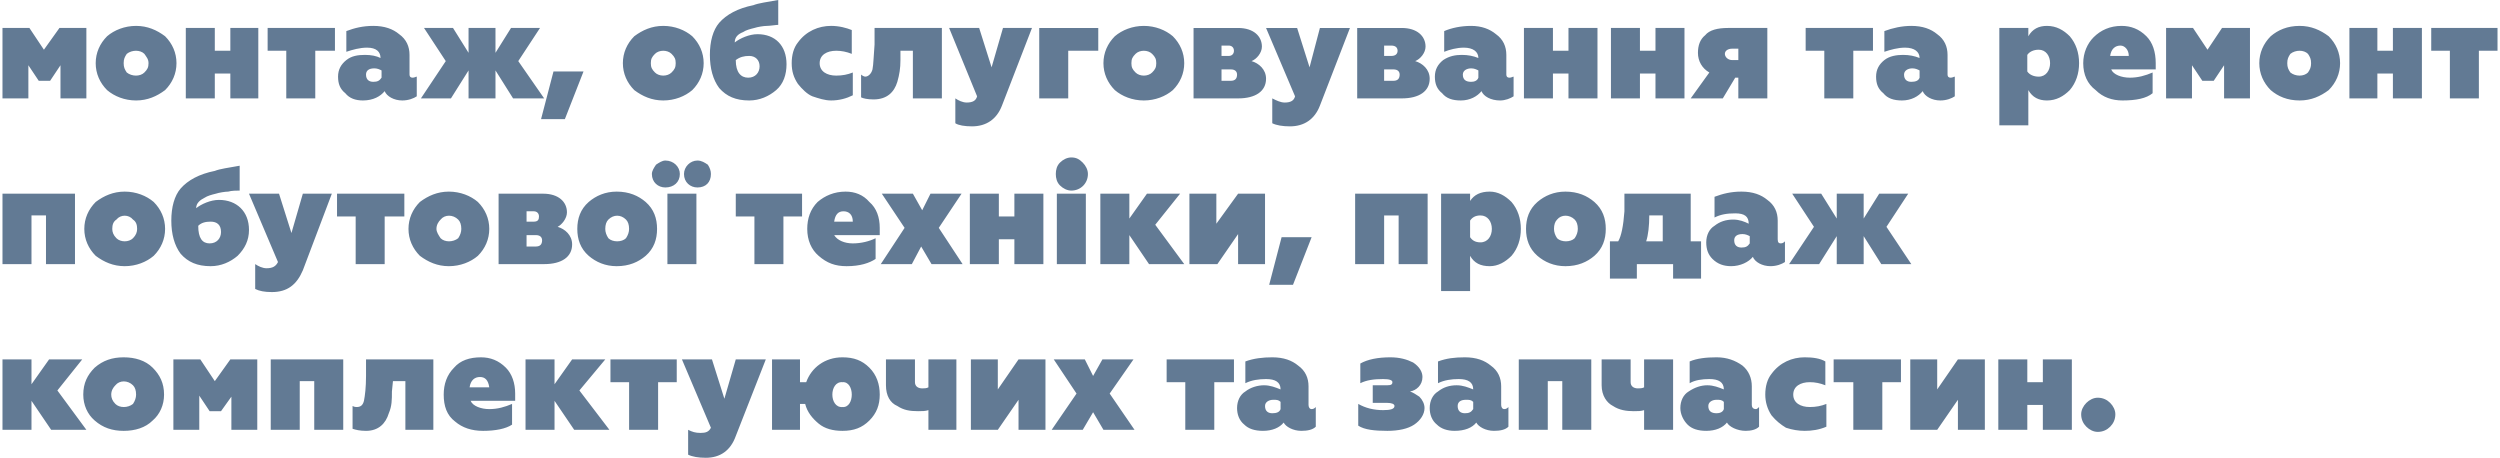 <?xml version="1.0" encoding="UTF-8"?>
<!DOCTYPE svg PUBLIC "-//W3C//DTD SVG 1.1//EN" "http://www.w3.org/Graphics/SVG/1.1/DTD/svg11.dtd">
<!-- Creator: CorelDRAW X7 -->
<svg xmlns="http://www.w3.org/2000/svg" xml:space="preserve" width="912px" height="167px" version="1.1" shape-rendering="geometricPrecision" text-rendering="geometricPrecision" image-rendering="optimizeQuality" fill-rule="evenodd" clip-rule="evenodd"
viewBox="0 0 2409 442"
 xmlns:xlink="http://www.w3.org/1999/xlink">
 <g id="Слой_x0020_1">
  <path fill="#627A94" fill-rule="nonzero" d="M25 63l10 15 11 0 10 -15 0 32 25 0 0 -68 -26 0 -15 21 -14 -21 -26 0 0 68 25 0 0 -32zm104 34c11,0 20,-4 28,-10 7,-7 11,-16 11,-26 0,-10 -4,-19 -11,-26 -8,-6 -17,-10 -28,-10 -11,0 -21,4 -28,10 -7,7 -11,16 -11,26 0,10 4,19 11,26 7,6 17,10 28,10zm-9 -27c-2,-3 -3,-5 -3,-9 0,-4 1,-6 3,-9 5,-4 13,-4 17,0 2,3 4,5 4,9 0,4 -1,6 -4,9 -4,4 -12,4 -17,0l0 0zm85 1l15 0 0 24 27 0 0 -68 -27 0 0 22 -15 0 0 -22 -28 0 0 68 28 0 0 -24zm97 -22l19 0 0 -22 -65 0 0 22 18 0 0 46 28 0 0 -46zm64 26c-2,3 -4,4 -8,4 -4,0 -7,-2 -7,-7 0,-4 3,-6 8,-6 3,0 5,1 7,2l0 7zm30 0c-2,0 -3,-1 -3,-3l0 -19c0,-8 -3,-15 -10,-20 -6,-5 -14,-8 -25,-8 -10,0 -18,2 -26,5l0 20c6,-2 13,-4 20,-4 9,0 13,4 13,10 -4,-2 -9,-3 -15,-3 -7,0 -13,1 -18,5 -5,4 -8,9 -8,16 0,7 2,12 7,16 4,5 10,7 17,7 10,0 17,-4 21,-9 2,5 9,9 17,9 6,0 11,-2 14,-4l0 -19c-1,0 -2,1 -4,1zm54 -7l0 27 26 0 0 -27 17 27 30 0 -25 -36 21 -32 -28 0 -15 24 0 -24 -26 0 0 24 -15 -24 -28 0 21 32 -24 36 29 0 17 -27zm111 1l-29 0 -12 46 23 0 18 -46zm77 28c11,0 21,-4 28,-10 7,-7 11,-16 11,-26 0,-10 -4,-19 -11,-26 -7,-6 -17,-10 -28,-10 -11,0 -20,4 -28,10 -7,7 -11,16 -11,26 0,10 4,19 11,26 8,6 17,10 28,10zm-8 -27c-3,-3 -4,-5 -4,-9 0,-4 1,-6 4,-9 4,-4 12,-4 16,0 3,3 4,5 4,9 0,4 -1,6 -4,9 -4,4 -12,4 -16,0l0 0zm90 5c-7,0 -12,-5 -12,-17 4,-3 8,-4 13,-4 6,0 10,4 10,10 0,6 -4,11 -11,11zm9 -42c-8,0 -17,4 -22,8 0,-5 3,-8 8,-10 3,-2 7,-3 11,-4 3,-1 9,-2 12,-2 3,0 9,-1 11,-1l0 -24c-11,2 -19,3 -24,5 -15,3 -26,9 -33,17 -6,7 -9,18 -9,31 0,13 3,24 9,32 7,8 16,12 29,12 10,0 19,-4 26,-10 7,-6 10,-15 10,-25 0,-18 -11,-29 -28,-29zm71 64c8,0 15,-2 21,-5l0 -22c-5,2 -10,3 -16,3 -9,0 -16,-4 -16,-12 0,-8 7,-12 16,-12 5,0 10,1 15,3l0 -23c-5,-2 -12,-4 -20,-4 -12,0 -24,5 -32,16 -4,5 -6,12 -6,20 0,8 2,14 6,20 4,5 9,10 14,12 6,2 12,4 18,4l0 0zm79 -2l28 0 0 -68 -65 0 0 16c-1,12 -1,19 -2,24 -1,4 -4,7 -7,7 -1,0 -3,-1 -4,-2l0 22c2,1 6,2 12,2 13,0 20,-7 23,-17 2,-7 3,-13 3,-21l0 -9 12 0 0 46zm57 27c14,0 24,-7 29,-20l29 -75 -28 0 -11 38 -12 -38 -29 0 27 66c-1,4 -4,6 -10,6 -4,0 -8,-2 -11,-4l0 24c3,2 9,3 16,3zm93 -73l29 0 0 -22 -57 0 0 68 28 0 0 -46zm73 48c11,0 21,-4 28,-10 7,-7 11,-16 11,-26 0,-10 -4,-19 -11,-26 -7,-6 -17,-10 -28,-10 -11,0 -21,4 -28,10 -7,7 -11,16 -11,26 0,10 4,19 11,26 7,6 17,10 28,10zm-8 -27c-3,-3 -4,-5 -4,-9 0,-4 1,-6 4,-9 4,-4 12,-4 16,0 3,3 4,5 4,9 0,4 -1,6 -4,9 -4,4 -12,4 -16,0l0 0zm83 -3l9 0c4,0 6,2 6,5 0,4 -2,6 -6,6l-9 0 0 -11zm7 -23c3,0 5,2 5,5 0,3 -2,5 -5,5l-7 0 0 -10 7 0zm22 15c5,-2 10,-8 10,-14 0,-10 -8,-18 -23,-18l-43 0 0 68 43 0c17,0 27,-7 27,-19 0,-9 -7,-15 -14,-17zm37 63c14,0 24,-7 29,-20l29 -75 -29 0 -10 38 -12 -38 -30 0 28 66c-1,4 -4,6 -10,6 -4,0 -8,-2 -12,-4l0 24c4,2 10,3 17,3zm91 -55l9 0c4,0 6,2 6,5 0,4 -2,6 -6,6l-9 0 0 -11zm7 -23c4,0 6,2 6,5 0,3 -2,5 -6,5l-7 0 0 -10 7 0zm23 15c5,-2 10,-8 10,-14 0,-10 -8,-18 -23,-18l-43 0 0 68 43 0c17,0 27,-7 27,-19 0,-9 -7,-15 -14,-17zm61 16c-1,3 -4,4 -7,4 -5,0 -8,-2 -8,-7 0,-4 4,-6 8,-6 3,0 5,1 7,2l0 7zm30 0c-2,0 -3,-1 -3,-3l0 -19c0,-8 -3,-15 -10,-20 -6,-5 -14,-8 -24,-8 -10,0 -19,2 -26,5l0 20c5,-2 12,-4 19,-4 9,0 14,4 14,10 -5,-2 -10,-3 -16,-3 -6,0 -12,1 -18,5 -5,4 -8,9 -8,16 0,7 2,12 7,16 4,5 10,7 18,7 9,0 16,-4 20,-9 2,5 9,9 18,9 5,0 10,-2 13,-4l0 -19c-1,0 -2,1 -4,1zm42 -4l15 0 0 24 28 0 0 -68 -28 0 0 22 -15 0 0 -22 -28 0 0 68 28 0 0 -24zm84 0l15 0 0 24 28 0 0 -68 -28 0 0 22 -15 0 0 -22 -28 0 0 68 28 0 0 -24zm89 -13c-4,0 -7,-3 -7,-6 0,-3 3,-5 7,-5l6 0 0 11 -6 0zm3 17l3 0 0 20 28 0 0 -68 -38 0c-10,0 -18,2 -22,7 -5,4 -7,10 -7,17 0,8 4,15 11,19l-18 25 31 0 12 -20zm114 -26l19 0 0 -22 -65 0 0 22 18 0 0 46 28 0 0 -46zm64 26c-1,3 -4,4 -8,4 -4,0 -7,-2 -7,-7 0,-4 4,-6 8,-6 3,0 5,1 7,2l0 7zm30 0c-2,0 -3,-1 -3,-3l0 -19c0,-8 -3,-15 -10,-20 -6,-5 -14,-8 -25,-8 -9,0 -18,2 -26,5l0 20c6,-2 13,-4 20,-4 9,0 14,4 14,10 -5,-2 -10,-3 -16,-3 -6,0 -13,1 -18,5 -5,4 -8,9 -8,16 0,7 2,12 7,16 4,5 10,7 18,7 9,0 16,-4 20,-9 2,5 9,9 17,9 6,0 11,-2 14,-4l0 -19c-1,0 -2,1 -4,1zm74 -22c2,-3 6,-5 11,-5 7,0 11,6 11,13 0,7 -4,13 -11,13 -5,0 -9,-2 -11,-5l0 -16zm1 34c4,7 10,10 18,10 9,0 16,-4 22,-10 6,-7 9,-16 9,-26 0,-10 -3,-19 -9,-26 -6,-6 -13,-10 -22,-10 -8,0 -14,3 -18,10l0 -8 -28 0 0 94 28 0 0 -34zm79 -33c1,-7 5,-10 10,-10 4,0 8,4 8,10l-18 0 0 0zm12 43c13,0 23,-2 29,-7l0 -20c-7,3 -14,5 -22,5 -8,0 -16,-3 -18,-8l43 0 0 -6c0,-11 -3,-20 -9,-26 -7,-7 -15,-10 -24,-10 -11,0 -20,4 -27,11 -6,6 -10,15 -10,25 0,11 4,20 12,26 7,7 16,10 26,10zm67 -34l10 15 11 0 10 -15 0 32 25 0 0 -68 -27 0 -14 21 -14 -21 -26 0 0 68 25 0 0 -32zm104 34c11,0 20,-4 28,-10 7,-7 11,-16 11,-26 0,-10 -4,-19 -11,-26 -8,-6 -17,-10 -28,-10 -12,0 -21,4 -28,10 -7,7 -11,16 -11,26 0,10 4,19 11,26 7,6 16,10 28,10zm-9 -27c-2,-3 -3,-5 -3,-9 0,-4 1,-6 3,-9 5,-4 13,-4 17,0 2,3 3,5 3,9 0,4 -1,6 -3,9 -4,4 -12,4 -17,0l0 0zm84 1l15 0 0 24 28 0 0 -68 -28 0 0 22 -15 0 0 -22 -27 0 0 68 27 0 0 -24zm98 -22l18 0 0 -22 -64 0 0 22 18 0 0 46 28 0 0 -46z"/>
  <path fill="#627A94" fill-rule="nonzero" d="M28 208l14 0 0 47 28 0 0 -68 -70 0 0 68 28 0 0 -47zm90 49c11,0 21,-4 28,-10 7,-7 11,-16 11,-26 0,-10 -4,-19 -11,-26 -7,-6 -17,-10 -28,-10 -11,0 -20,4 -28,10 -7,7 -11,16 -11,26 0,10 4,19 11,26 8,6 17,10 28,10zm-8 -27c-3,-3 -4,-6 -4,-9 0,-4 1,-7 4,-9 4,-5 12,-5 16,0 3,2 4,5 4,9 0,3 -1,6 -4,9 -4,4 -12,4 -16,0l0 0zm90 5c-7,0 -11,-5 -11,-17 3,-3 7,-4 12,-4 6,0 10,3 10,10 0,6 -4,11 -11,11zm9 -42c-8,0 -17,4 -22,8 0,-5 4,-8 8,-10 3,-2 7,-3 11,-4 3,-1 9,-2 12,-2 3,-1 9,-1 11,-1l0 -24c-11,2 -19,3 -24,5 -15,3 -26,9 -33,17 -6,7 -9,18 -9,31 0,13 3,24 9,32 7,8 16,12 29,12 10,0 19,-4 26,-10 7,-7 11,-15 11,-25 0,-18 -12,-29 -29,-29zm51 89c15,0 24,-7 30,-21l28 -74 -28 0 -11 38 -12 -38 -29 0 28 66c-2,4 -5,6 -11,6 -4,0 -8,-2 -11,-4l0 24c4,2 9,3 16,3zm109 -73l19 0 0 -22 -65 0 0 22 18 0 0 46 28 0 0 -46zm62 48c11,0 21,-4 28,-10 7,-7 11,-16 11,-26 0,-10 -4,-19 -11,-26 -7,-6 -17,-10 -28,-10 -11,0 -20,4 -28,10 -7,7 -11,16 -11,26 0,10 4,19 11,26 8,6 17,10 28,10zm-8 -27c-2,-3 -4,-6 -4,-9 0,-4 2,-7 4,-9 4,-5 12,-5 17,0 2,2 3,5 3,9 0,3 -1,6 -3,9 -5,4 -13,4 -17,0l0 0zm83 -3l9 0c4,0 6,2 6,5 0,4 -2,6 -6,6l-9 0 0 -11zm7 -23c3,0 5,2 5,5 0,3 -1,5 -5,5l-7 0 0 -10 7 0zm23 15c4,-2 9,-8 9,-14 0,-10 -8,-18 -23,-18l-43 0 0 68 44 0c17,0 27,-7 27,-19 0,-9 -7,-15 -14,-17zm57 38c12,0 21,-4 28,-10 8,-7 11,-16 11,-26 0,-10 -3,-19 -11,-26 -7,-6 -16,-10 -28,-10 -11,0 -20,4 -27,10 -8,7 -11,16 -11,26 0,10 3,19 11,26 7,6 16,10 27,10zm-8 -27c-2,-3 -3,-6 -3,-9 0,-4 1,-7 3,-9 5,-5 12,-5 17,0 2,2 3,5 3,9 0,3 -1,6 -3,9 -4,4 -13,4 -17,0l0 0zm85 -43l-28 0 0 68 28 0 0 -68zm-30 -6c8,0 14,-5 14,-13 0,-7 -6,-13 -14,-13 -3,0 -6,2 -9,4 -2,3 -4,6 -4,9 0,8 6,13 13,13zm18 -13c0,8 6,13 13,13 8,0 13,-5 13,-13 0,-3 -1,-6 -3,-9 -3,-2 -6,-4 -10,-4 -7,0 -13,6 -13,13zm96 41l18 0 0 -22 -64 0 0 22 18 0 0 46 28 0 0 -46zm49 5c1,-7 4,-10 9,-10 5,0 9,3 9,10l-18 0 0 0zm12 43c13,0 22,-3 28,-7l0 -20c-6,3 -14,5 -22,5 -8,0 -15,-3 -18,-8l44 0 0 -7c0,-10 -3,-19 -10,-25 -6,-7 -14,-10 -23,-10 -11,0 -20,4 -27,10 -7,7 -10,16 -10,26 0,11 4,20 11,26 8,7 16,10 27,10zm56 -37l-23 35 30 0 9 -17 10 17 30 0 -23 -35 22 -33 -30 0 -8 16 -9 -16 -30 0 22 33zm91 11l15 0 0 24 28 0 0 -68 -28 0 0 22 -15 0 0 -22 -28 0 0 68 28 0 0 -24zm70 -47c9,0 16,-7 16,-16 0,-4 -2,-8 -5,-11 -3,-3 -6,-5 -11,-5 -4,0 -8,2 -11,5 -3,3 -4,7 -4,11 0,4 1,8 4,11 3,3 7,5 11,5zm14 3l-28 0 0 68 28 0 0 -68zm42 40l19 28 34 0 -28 -38 24 -30 -32 0 -17 24 0 -24 -28 0 0 68 28 0 0 -28zm105 -1l0 29 26 0 0 -68 -26 0 -21 29 0 -29 -26 0 0 68 27 0 20 -29zm71 3l-29 0 -12 46 23 0 18 -46zm70 -21l14 0 0 47 28 0 0 -68 -70 0 0 68 28 0 0 -47zm83 5c2,-3 5,-5 10,-5 7,0 11,6 11,13 0,7 -4,13 -11,13 -5,0 -8,-2 -10,-5l0 -16zm0 34c4,7 10,10 19,10 8,0 15,-4 21,-10 6,-7 9,-16 9,-26 0,-10 -3,-19 -9,-26 -6,-6 -13,-10 -21,-10 -9,0 -15,3 -19,9l0 -7 -28 0 0 94 28 0 0 -34zm92 10c12,0 21,-4 28,-10 8,-7 11,-16 11,-26 0,-10 -3,-19 -11,-26 -7,-6 -16,-10 -28,-10 -11,0 -20,4 -27,10 -8,7 -11,16 -11,26 0,10 3,19 11,26 7,6 16,10 27,10zm-8 -27c-2,-3 -3,-6 -3,-9 0,-4 1,-7 3,-9 4,-5 12,-5 17,0 2,2 3,5 3,9 0,3 -1,6 -3,9 -4,4 -13,4 -17,0l0 0zm86 3c2,-6 3,-15 3,-25l13 0 0 25 -16 0 0 0zm-9 22l35 0 0 14 27 0 0 -36 -10 0 0 -46 -64 0 0 17c-1,14 -3,24 -6,29l-8 0 0 36 26 0 0 -14zm109 -20c-2,3 -4,4 -8,4 -4,0 -7,-2 -7,-7 0,-4 3,-6 8,-6 3,0 5,1 7,2l0 7zm30 0c-2,0 -3,-1 -3,-4l0 -18c0,-8 -3,-15 -10,-20 -6,-5 -14,-8 -25,-8 -10,0 -18,2 -26,5l0 20c6,-3 12,-4 20,-4 9,0 13,3 13,10 -4,-2 -9,-4 -15,-4 -7,0 -13,2 -18,6 -5,3 -8,9 -8,16 0,7 2,12 6,16 5,5 11,7 18,7 9,0 17,-4 21,-9 2,5 9,9 17,9 6,0 11,-2 14,-4l0 -20c-1,1 -2,2 -4,2zm54 -7l0 27 26 0 0 -27 17 27 29 0 -24 -36 21 -32 -28 0 -15 24 0 -24 -26 0 0 24 -15 -24 -28 0 21 32 -24 36 29 0 17 -27z"/>
  <path fill="#627A94" fill-rule="nonzero" d="M28 387l19 28 34 0 -28 -38 24 -30 -32 0 -17 24 0 -24 -28 0 0 68 28 0 0 -28zm89 29c11,0 21,-3 28,-10 7,-6 11,-15 11,-25 0,-11 -4,-19 -11,-26 -7,-7 -17,-10 -28,-10 -11,0 -20,3 -28,10 -7,7 -11,15 -11,26 0,10 4,19 11,25 8,7 17,10 28,10zm-8 -26c-3,-3 -4,-6 -4,-9 0,-4 2,-7 4,-9 4,-5 12,-5 17,0 2,2 3,5 3,9 0,3 -1,6 -3,9 -5,4 -13,4 -17,0l0 0zm81 -8l10 15 11 0 10 -14 0 32 25 0 0 -68 -26 0 -15 21 -14 -21 -26 0 0 68 25 0 0 -33zm97 -14l14 0 0 47 28 0 0 -68 -70 0 0 68 28 0 0 -47zm102 47l27 0 0 -68 -65 0 0 16c0,11 -1,19 -2,24 -1,4 -3,6 -7,6 -1,0 -2,0 -4,-1l0 22c3,1 7,2 13,2 12,0 19,-7 22,-17 3,-7 3,-13 3,-21l1 -10 12 0 0 47zm62 -41c1,-7 5,-10 10,-10 5,0 8,3 9,10l-19 0 0 0zm13 42c12,0 22,-2 28,-6l0 -20c-7,3 -14,5 -22,5 -8,0 -16,-3 -18,-8l43 0 0 -7c0,-10 -3,-19 -9,-25 -7,-7 -15,-10 -24,-10 -11,0 -20,3 -26,10 -7,7 -10,16 -10,26 0,11 3,20 11,26 7,6 16,9 27,9zm69 -29l19 28 34 0 -29 -38 25 -30 -32 0 -17 24 0 -24 -28 0 0 68 28 0 0 -28zm100 -18l18 0 0 -22 -64 0 0 22 18 0 0 46 28 0 0 -46zm46 73c14,0 24,-7 29,-21l29 -74 -29 0 -11 38 -12 -38 -29 0 28 66c-2,4 -5,5 -10,5 -5,0 -8,-1 -12,-3l0 24c4,2 10,3 17,3zm132 -49c-13,1 -13,-25 0,-24 12,-1 12,25 0,24zm0 23c11,0 19,-3 26,-10 7,-7 10,-15 10,-25 0,-10 -3,-19 -10,-26 -7,-7 -15,-10 -26,-10 -17,0 -30,10 -35,24l-6 0 0 -22 -27 0 0 68 27 0 0 -25 5 0c2,8 7,14 13,19 6,5 14,7 23,7zm110 -69l-27 0 0 27c-2,1 -4,1 -6,1 -4,0 -7,-2 -7,-6l0 -22 -28 0 0 25c0,10 4,17 11,20 6,4 12,5 20,5 4,0 7,0 10,-1l0 19 27 0 0 -68zm60 39l0 29 26 0 0 -68 -26 0 -20 29 0 -29 -26 0 0 68 26 0 20 -29zm56 -6l-24 35 30 0 10 -17 10 17 30 0 -24 -35 23 -33 -30 0 -9 16 -8 -16 -30 0 22 33zm133 -11l19 0 0 -22 -65 0 0 22 18 0 0 46 28 0 0 -46zm64 26c-1,3 -4,4 -8,4 -4,0 -7,-2 -7,-7 0,-4 4,-6 8,-6 3,0 5,0 7,2l0 7zm30 0c-2,0 -3,-2 -3,-4l0 -18c0,-8 -3,-15 -10,-20 -6,-5 -14,-8 -25,-8 -9,0 -18,1 -26,4l0 21c6,-3 13,-4 20,-4 9,0 14,3 14,10 -5,-2 -10,-4 -16,-4 -6,0 -13,2 -18,6 -5,3 -8,9 -8,16 0,6 2,12 7,16 4,4 10,6 18,6 9,0 16,-3 20,-8 2,4 9,8 17,8 6,0 11,-1 14,-4l0 -19c-1,1 -2,2 -4,2zm73 21c11,0 20,-2 26,-6 6,-4 10,-10 10,-16 0,-4 -2,-8 -5,-11 -3,-2 -6,-4 -9,-5 6,-1 12,-6 12,-14 0,-5 -3,-10 -9,-14 -6,-3 -13,-5 -22,-5 -12,0 -22,2 -29,6l0 19c6,-3 13,-4 22,-4 6,0 9,1 9,3 0,2 -1,3 -5,3l-14 0 0 17 14 0c4,0 7,1 7,3 0,3 -4,4 -11,4 -9,0 -17,-2 -24,-6l0 21c6,4 16,5 28,5zm83 -21c-2,3 -4,4 -8,4 -4,0 -7,-2 -7,-7 0,-4 3,-6 8,-6 3,0 5,0 7,2l0 7zm30 0c-2,0 -3,-2 -3,-4l0 -18c0,-8 -3,-15 -10,-20 -6,-5 -14,-8 -25,-8 -10,0 -18,1 -26,4l0 21c6,-3 13,-4 20,-4 9,0 14,3 14,10 -5,-2 -10,-4 -16,-4 -7,0 -13,2 -18,6 -5,3 -8,9 -8,16 0,6 2,12 7,16 4,4 10,6 17,6 10,0 17,-3 21,-8 2,4 9,8 17,8 6,0 11,-1 14,-4l0 -19c-1,1 -2,2 -4,2zm42 -27l14 0 0 47 28 0 0 -68 -70 0 0 68 28 0 0 -47zm121 -21l-28 0 0 27c-2,1 -4,1 -6,1 -4,0 -7,-2 -7,-6l0 -22 -28 0 0 25c0,10 5,17 11,20 6,4 13,5 20,5 4,0 7,0 10,-1l0 19 28 0 0 -68zm49 48c-1,3 -4,4 -7,4 -5,0 -8,-2 -8,-7 0,-4 4,-6 8,-6 3,0 5,0 7,2l0 7zm31 0c-3,0 -4,-2 -4,-4l0 -18c0,-8 -3,-15 -9,-20 -7,-5 -15,-8 -25,-8 -10,0 -19,1 -26,4l0 21c5,-3 12,-4 19,-4 9,0 14,3 14,10 -5,-2 -10,-4 -16,-4 -6,0 -12,2 -18,6 -5,3 -8,9 -8,16 0,6 3,12 7,16 4,4 10,6 18,6 9,0 16,-3 20,-8 2,4 10,8 18,8 5,0 10,-1 13,-4l0 -19c-1,1 -2,2 -3,2zm47 21c7,0 14,-1 21,-4l0 -22c-5,2 -10,3 -16,3 -9,0 -16,-4 -16,-12 0,-8 7,-12 16,-12 5,0 10,1 15,3l0 -23c-5,-3 -12,-4 -20,-4 -12,0 -24,5 -32,16 -4,5 -6,12 -6,20 0,7 2,14 6,20 4,5 9,9 14,12 6,2 12,3 18,3l0 0zm75 -47l18 0 0 -22 -65 0 0 22 19 0 0 46 28 0 0 -46zm73 17l0 29 26 0 0 -68 -26 0 -20 29 0 -29 -26 0 0 68 26 0 20 -29zm67 5l15 0 0 24 28 0 0 -68 -28 0 0 22 -15 0 0 -22 -28 0 0 68 28 0 0 -24zm68 -7c-4,0 -8,2 -11,5 -3,3 -5,7 -5,11 0,5 2,9 5,12 3,3 7,5 11,5 5,0 9,-2 12,-5 3,-3 5,-7 5,-12 0,-4 -2,-8 -5,-11 -3,-3 -7,-5 -12,-5z"/>
 </g>
</svg>
